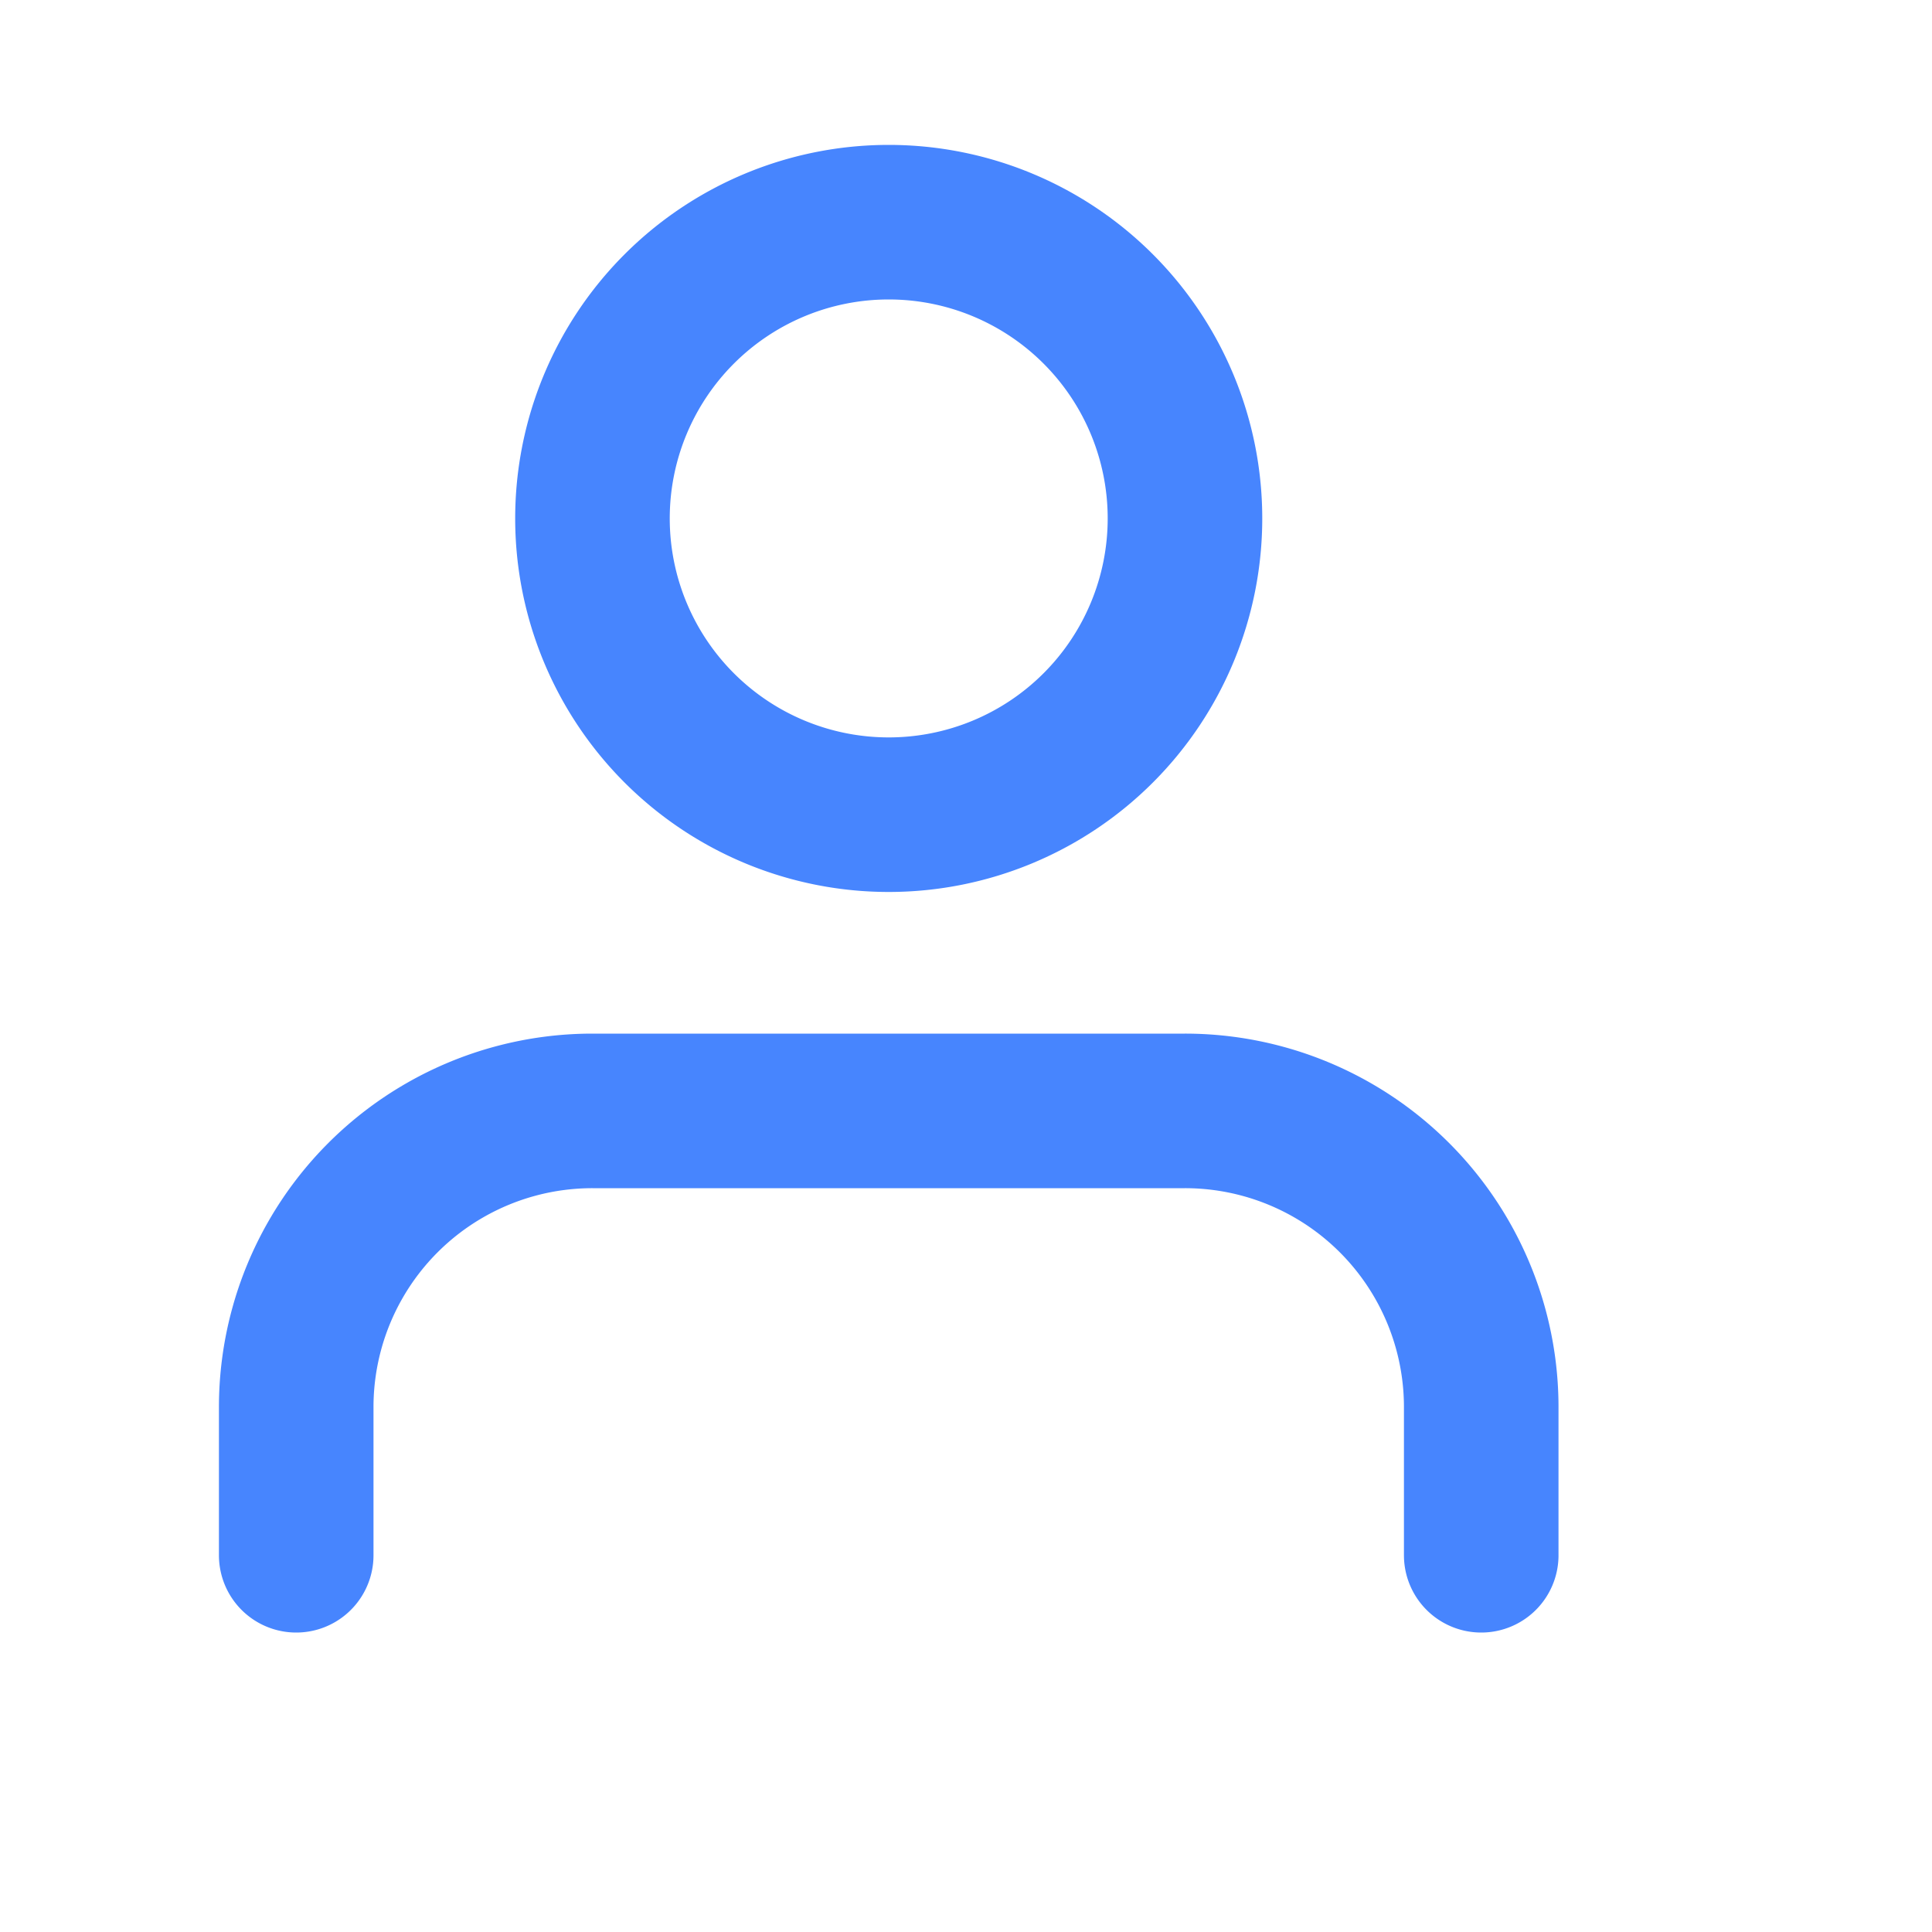 <svg xmlns="http://www.w3.org/2000/svg" fill="none" viewBox="0 0 25 25">
  <path stroke="#4785FE" stroke-linecap="round" stroke-linejoin="round" stroke-width="2" d="M19.167 20.125v-1.917a3.833 3.833 0 00-3.834-3.833H7.667a3.833 3.833 0 00-3.834 3.833v1.917M11.5 10.542a3.833 3.833 0 100-7.667 3.833 3.833 0 000 7.667z"/>
</svg>
